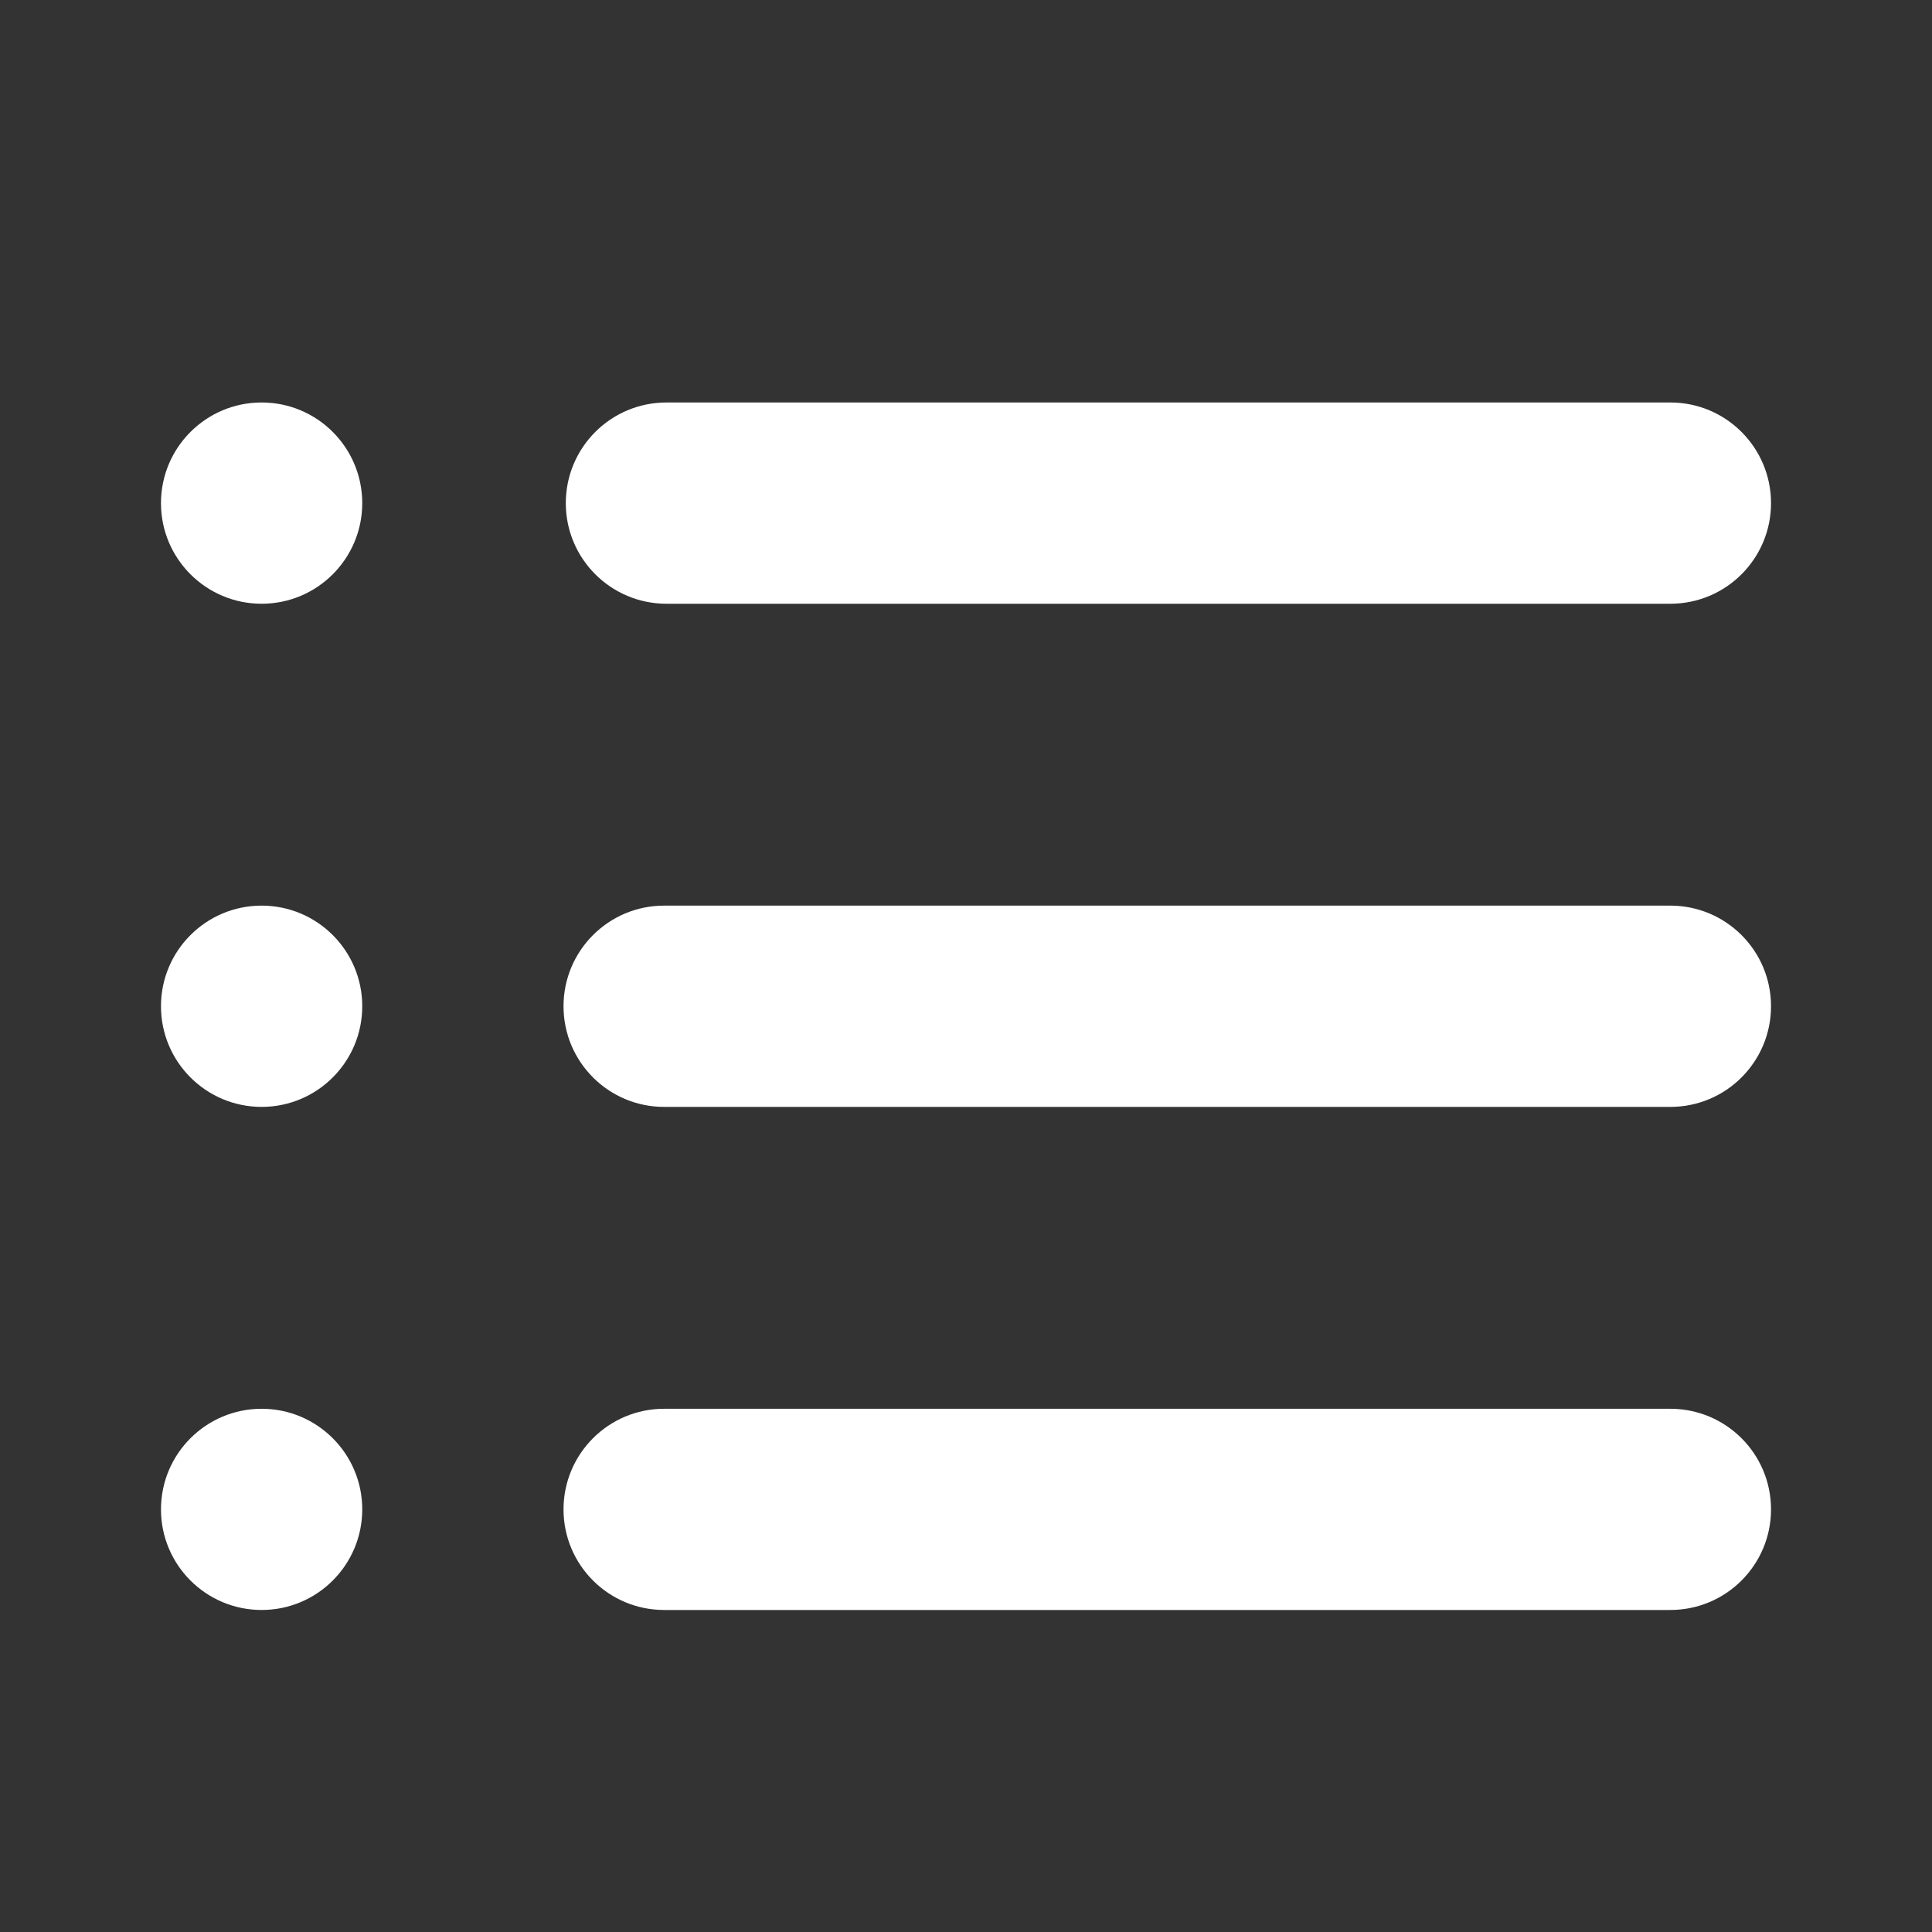 <svg width="28" height="28" viewBox="0 0 28 28" fill="none" xmlns="http://www.w3.org/2000/svg">
<rect x="0" y="0" width="28" height="28" fill="#333333" stroke="none"/>
<path d="M2.333 7.292C2.333 6.486 2.986 5.833 3.792 5.833C4.597 5.833 5.25 6.486 5.25 7.292C5.25 8.097 4.597 8.75 3.792 8.75C2.986 8.75 2.333 8.097 2.333 7.292ZM2.333 14.583C2.333 13.778 2.986 13.125 3.792 13.125C4.597 13.125 5.25 13.778 5.25 14.583C5.25 15.389 4.597 16.042 3.792 16.042C2.986 16.042 2.333 15.389 2.333 14.583ZM2.333 21.875C2.333 21.07 2.986 20.417 3.792 20.417C4.597 20.417 5.25 21.07 5.25 21.875C5.25 22.68 4.597 23.333 3.792 23.333C2.986 23.333 2.333 22.68 2.333 21.875ZM24.208 8.75C25.014 8.75 25.667 8.097 25.667 7.292C25.667 6.486 25.014 5.833 24.208 5.833H9.659C8.853 5.833 8.2 6.486 8.2 7.292C8.2 8.097 8.853 8.75 9.659 8.75H24.208ZM8.167 14.583C8.167 13.778 8.82 13.125 9.625 13.125H24.208C25.014 13.125 25.667 13.778 25.667 14.583C25.667 15.389 25.014 16.042 24.208 16.042H9.625C8.82 16.042 8.167 15.389 8.167 14.583ZM8.167 21.875C8.167 21.07 8.82 20.417 9.625 20.417H24.208C25.014 20.417 25.667 21.07 25.667 21.875C25.667 22.68 25.014 23.333 24.208 23.333H9.625C8.82 23.333 8.167 22.68 8.167 21.875Z" fill="white"/>
</svg>
